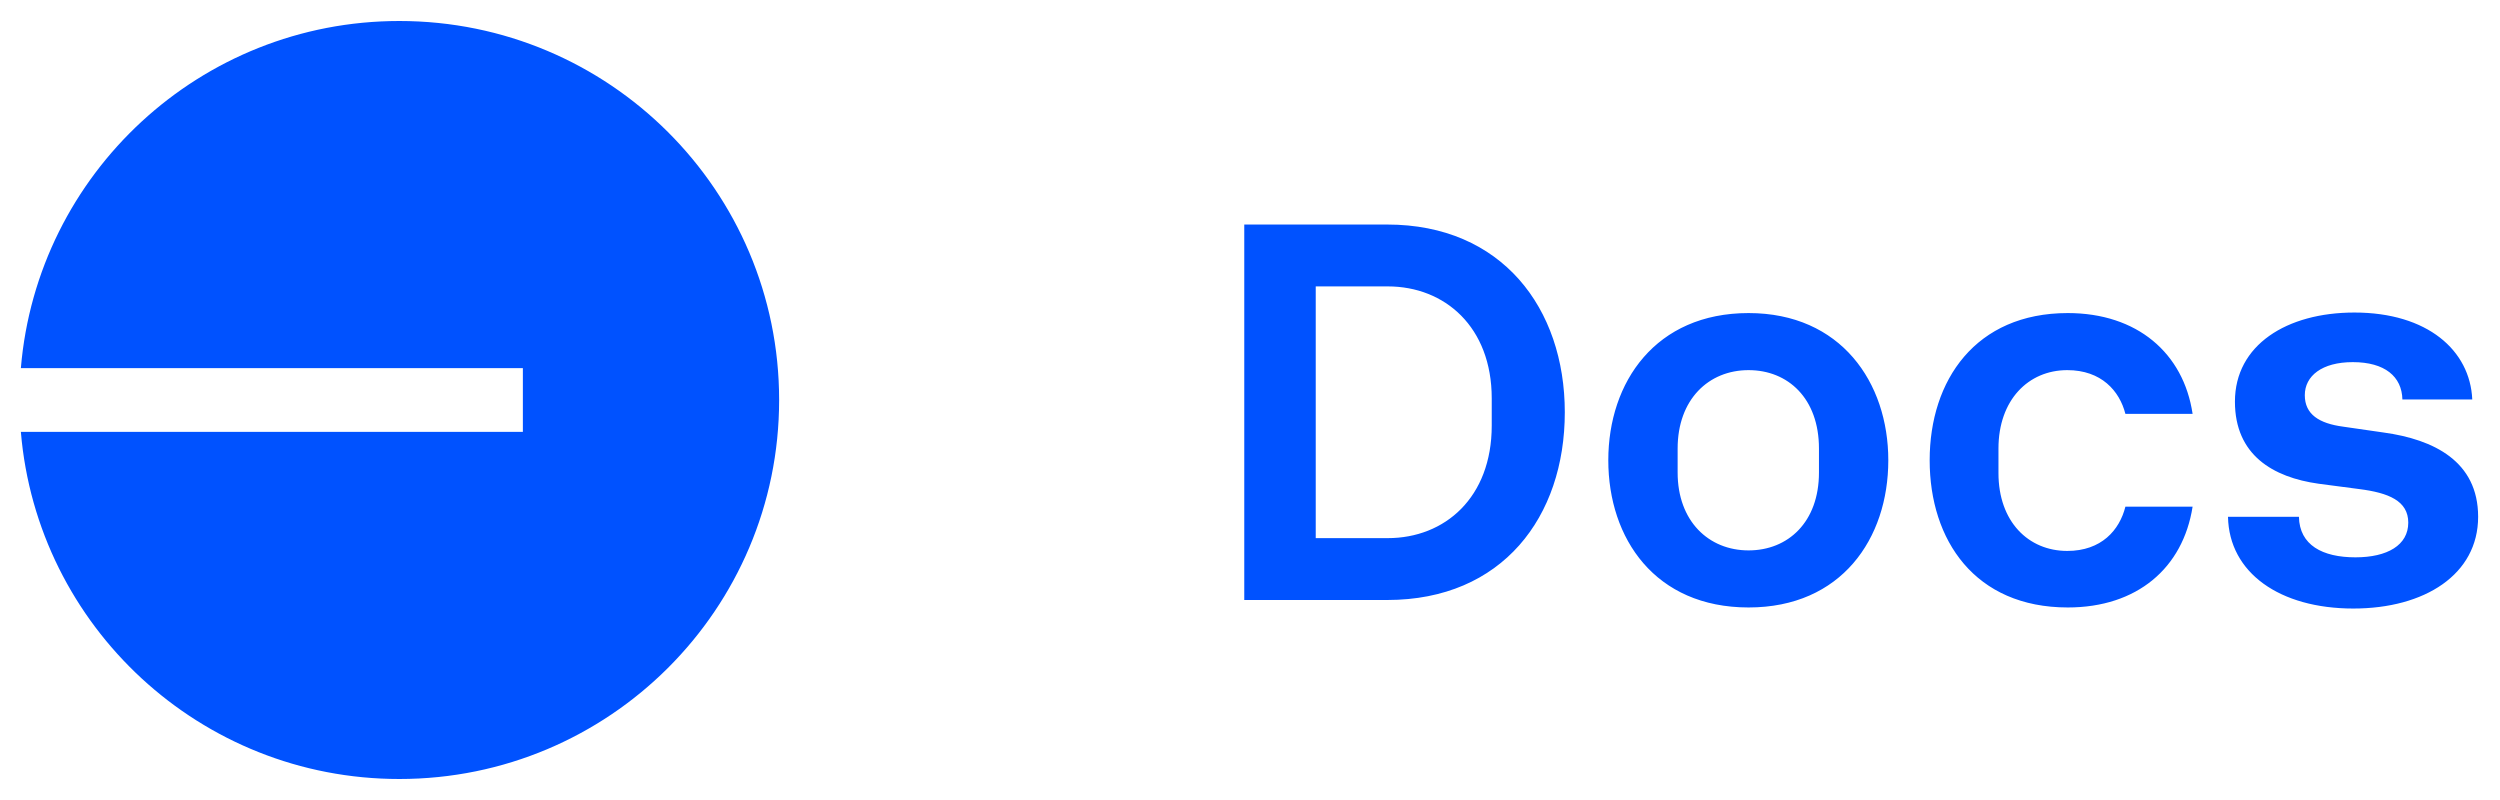 <svg width="75" height="24" viewBox="0 0 75 24" fill="none" xmlns="http://www.w3.org/2000/svg">
<path d="M11.98 23.37C18.273 23.37 23.374 18.28 23.374 12C23.374 5.72 18.273 0.63 11.98 0.63C6.01 0.63 1.113 5.212 0.626 11.044H15.686V12.956H0.626C1.113 18.788 6.01 23.37 11.98 23.37Z" fill="#0052FF"/>
<path d="M41.616 6.736C45.056 6.736 46.944 9.248 46.944 12.368C46.944 15.504 45.072 18 41.616 18H37.328V6.736H41.616ZM41.632 8.592H39.472V16.144H41.632C43.344 16.144 44.752 14.928 44.752 12.768V11.952C44.752 9.808 43.344 8.592 41.632 8.592ZM52.457 18.224C49.657 18.224 48.249 16.16 48.249 13.808C48.249 11.456 49.673 9.392 52.457 9.392C55.225 9.392 56.649 11.472 56.649 13.808C56.649 16.16 55.241 18.224 52.457 18.224ZM54.569 14.176V13.456C54.569 11.952 53.641 11.104 52.457 11.104C51.257 11.104 50.329 11.984 50.329 13.456V14.176C50.329 15.632 51.257 16.512 52.457 16.512C53.641 16.512 54.569 15.664 54.569 14.176ZM59.954 13.456V14.192C59.954 15.648 60.85 16.528 62.018 16.528C63.042 16.528 63.586 15.904 63.762 15.2H65.778C65.49 17.04 64.114 18.224 62.034 18.224C59.25 18.224 57.89 16.208 57.89 13.808C57.89 11.408 59.266 9.392 62.034 9.392C64.114 9.392 65.506 10.592 65.778 12.416H63.762C63.586 11.728 63.042 11.104 62.018 11.104C60.85 11.104 59.954 12 59.954 13.456ZM66.84 15.504H68.968C68.984 16.352 69.672 16.72 70.664 16.72C71.624 16.72 72.248 16.352 72.248 15.68C72.248 15.024 71.656 14.784 70.776 14.672L69.56 14.512C68.184 14.32 67.048 13.648 67.048 12.048C67.048 10.352 68.6 9.376 70.632 9.376C72.824 9.376 74.104 10.512 74.168 11.984H72.072C72.056 11.296 71.544 10.864 70.584 10.864C69.656 10.864 69.144 11.28 69.144 11.856C69.144 12.432 69.576 12.704 70.296 12.8L71.512 12.976C73.016 13.184 74.344 13.84 74.344 15.504C74.344 17.232 72.744 18.256 70.6 18.256C68.392 18.256 66.872 17.184 66.84 15.504Z" fill="#0052FF"/>
</svg>
